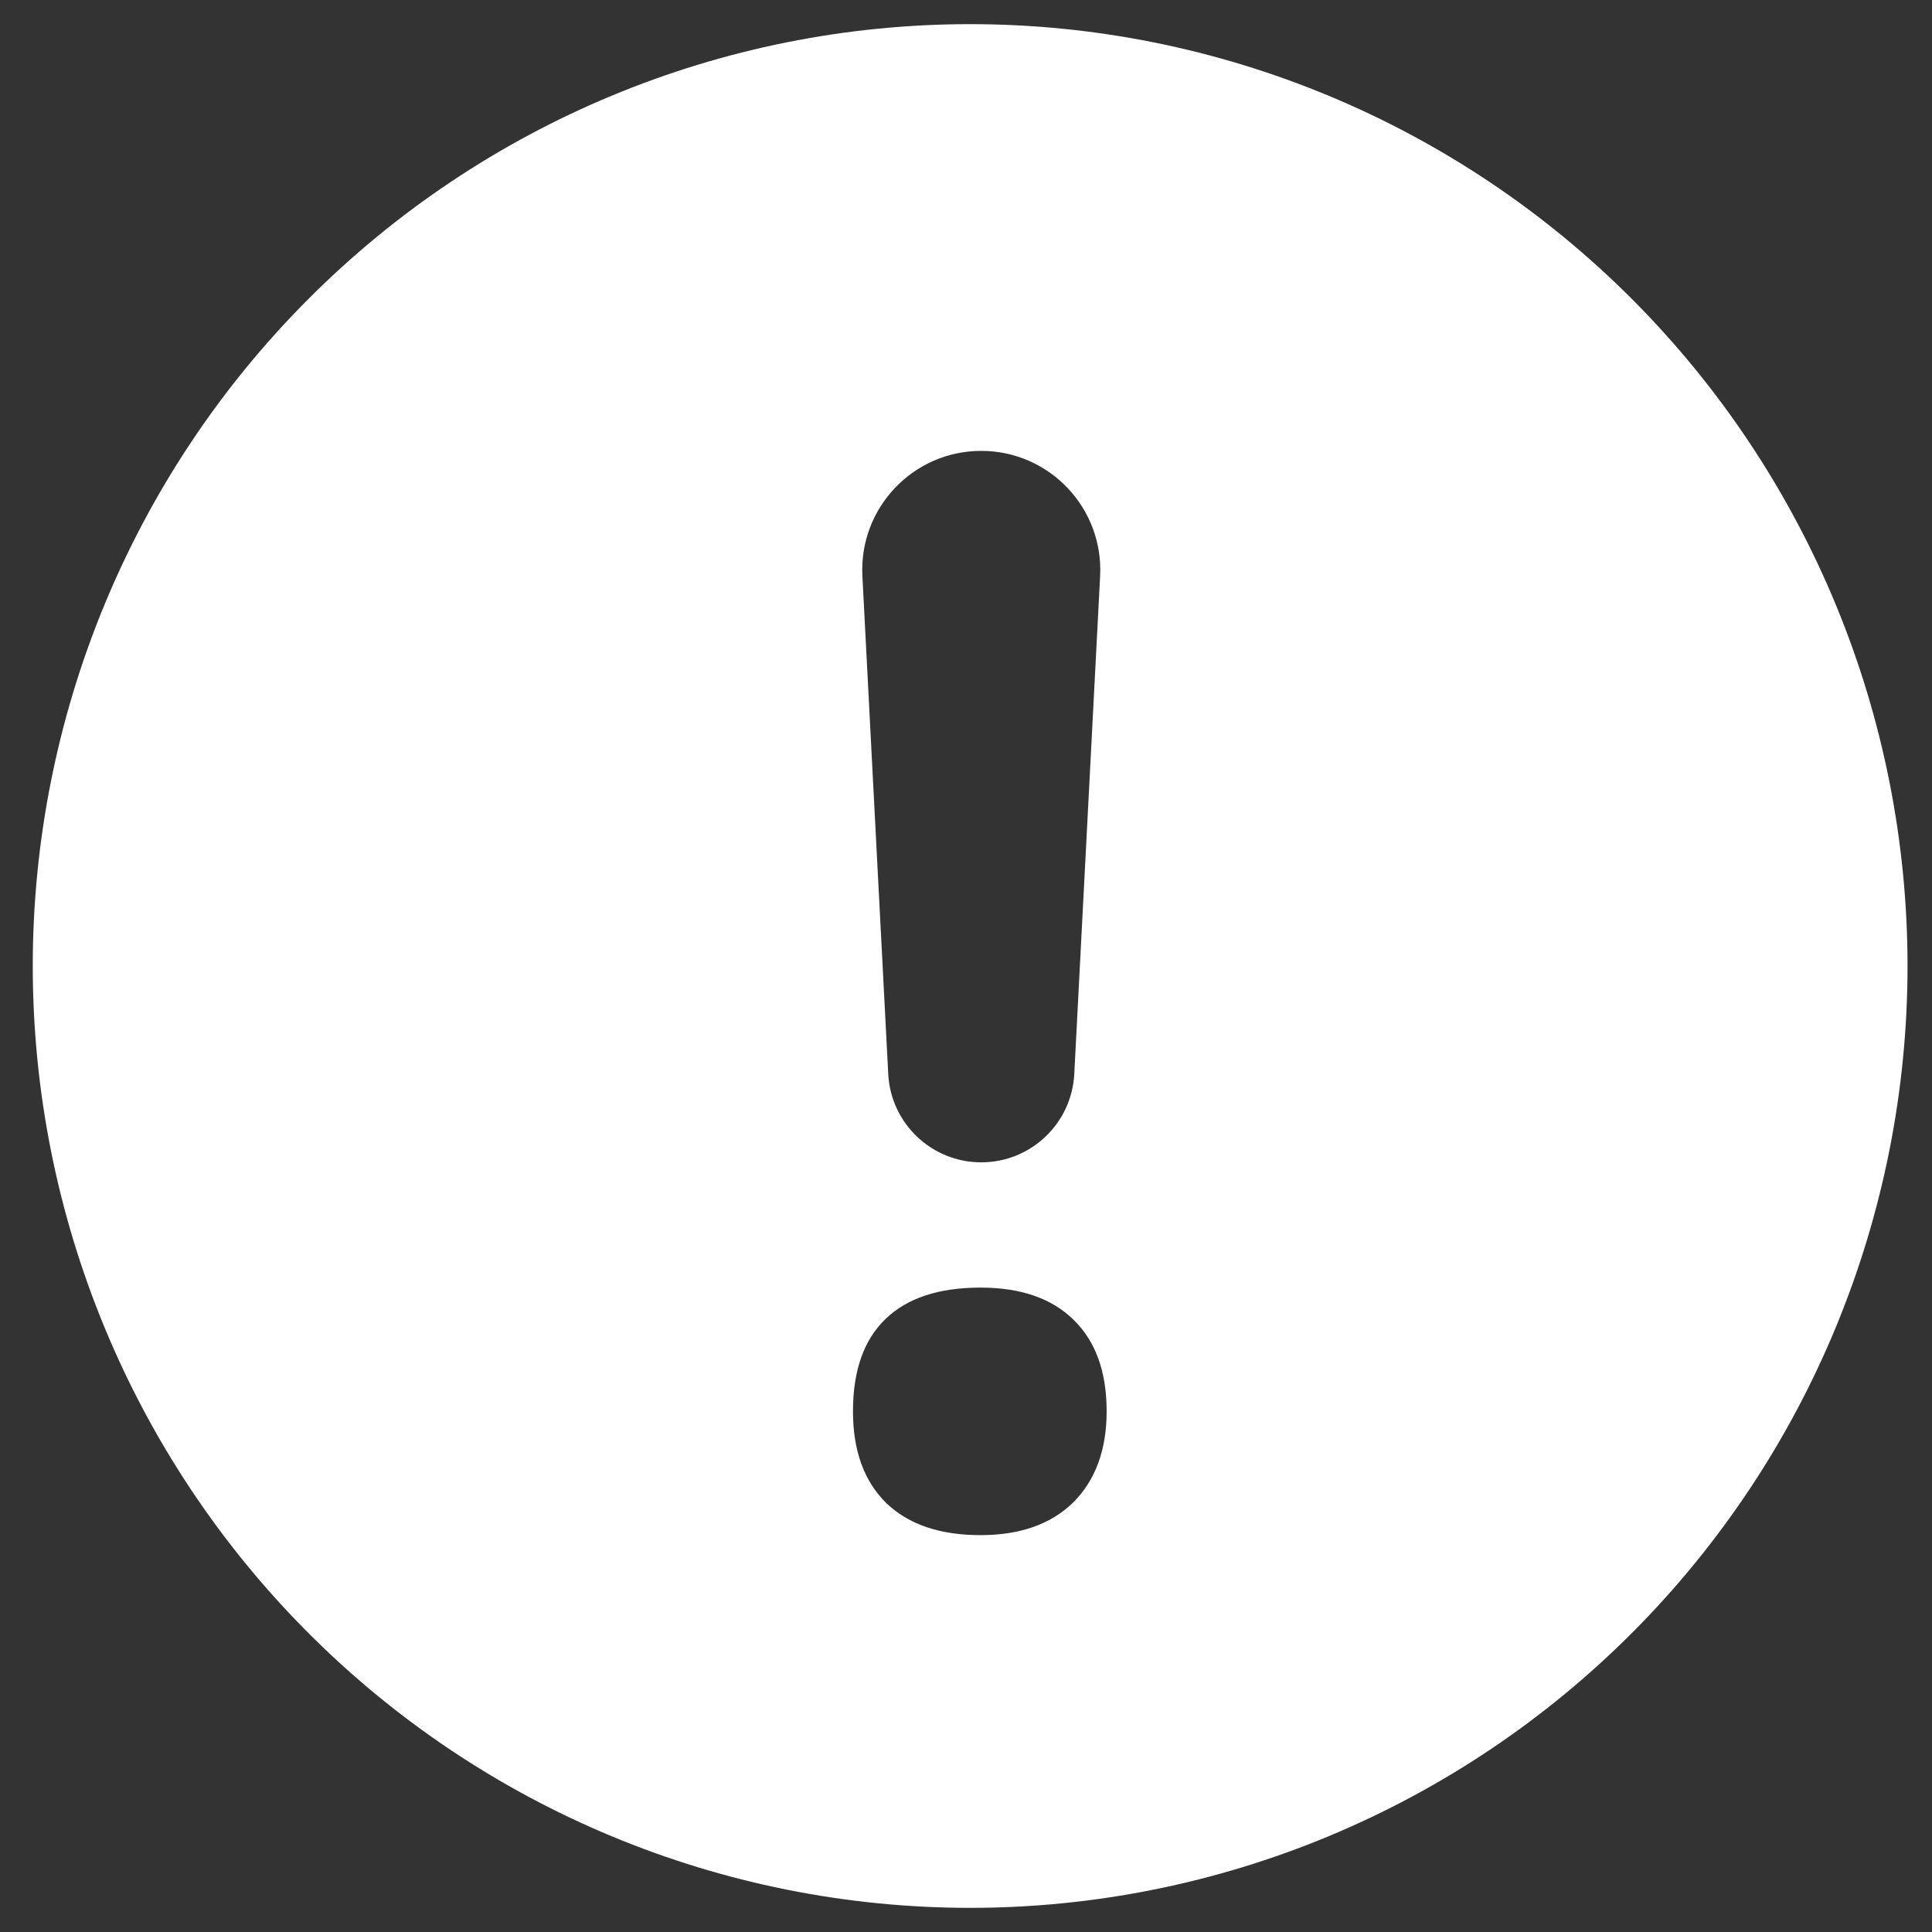 <svg width="24" height="24" viewBox="0 0 24 24" fill="none" xmlns="http://www.w3.org/2000/svg">
<rect x="0" y="0" width="24" height="24" fill="#333333" stroke="none"/>
<path fill-rule="evenodd" clip-rule="evenodd" d="M20.285 20.273C18.101 22.467 15.14 23.7 12.051 23.7C8.963 23.7 6.001 22.467 3.818 20.273C1.634 18.079 0.407 15.103 0.407 12C0.407 8.897 1.634 5.921 3.818 3.727C6.001 1.532 8.963 0.3 12.051 0.3C15.14 0.3 18.101 1.532 20.285 3.727C22.469 5.921 23.696 8.897 23.696 12C23.696 15.103 22.469 18.079 20.285 20.273ZM12.189 14.439C12.805 14.439 13.313 13.957 13.345 13.342L13.666 7.157C13.71 6.311 13.036 5.601 12.189 5.601C11.343 5.601 10.669 6.311 10.713 7.157L11.034 13.342C11.066 13.957 11.574 14.439 12.189 14.439ZM11.001 16.384C10.731 16.643 10.596 17.026 10.596 17.532C10.596 18.021 10.734 18.401 11.01 18.672C11.286 18.937 11.676 19.07 12.18 19.07C12.672 19.07 13.056 18.934 13.333 18.663C13.609 18.386 13.747 18.009 13.747 17.532C13.747 17.038 13.609 16.658 13.333 16.392C13.062 16.127 12.678 15.995 12.18 15.995C11.664 15.995 11.271 16.124 11.001 16.384Z" fill="white"/>
</svg>
